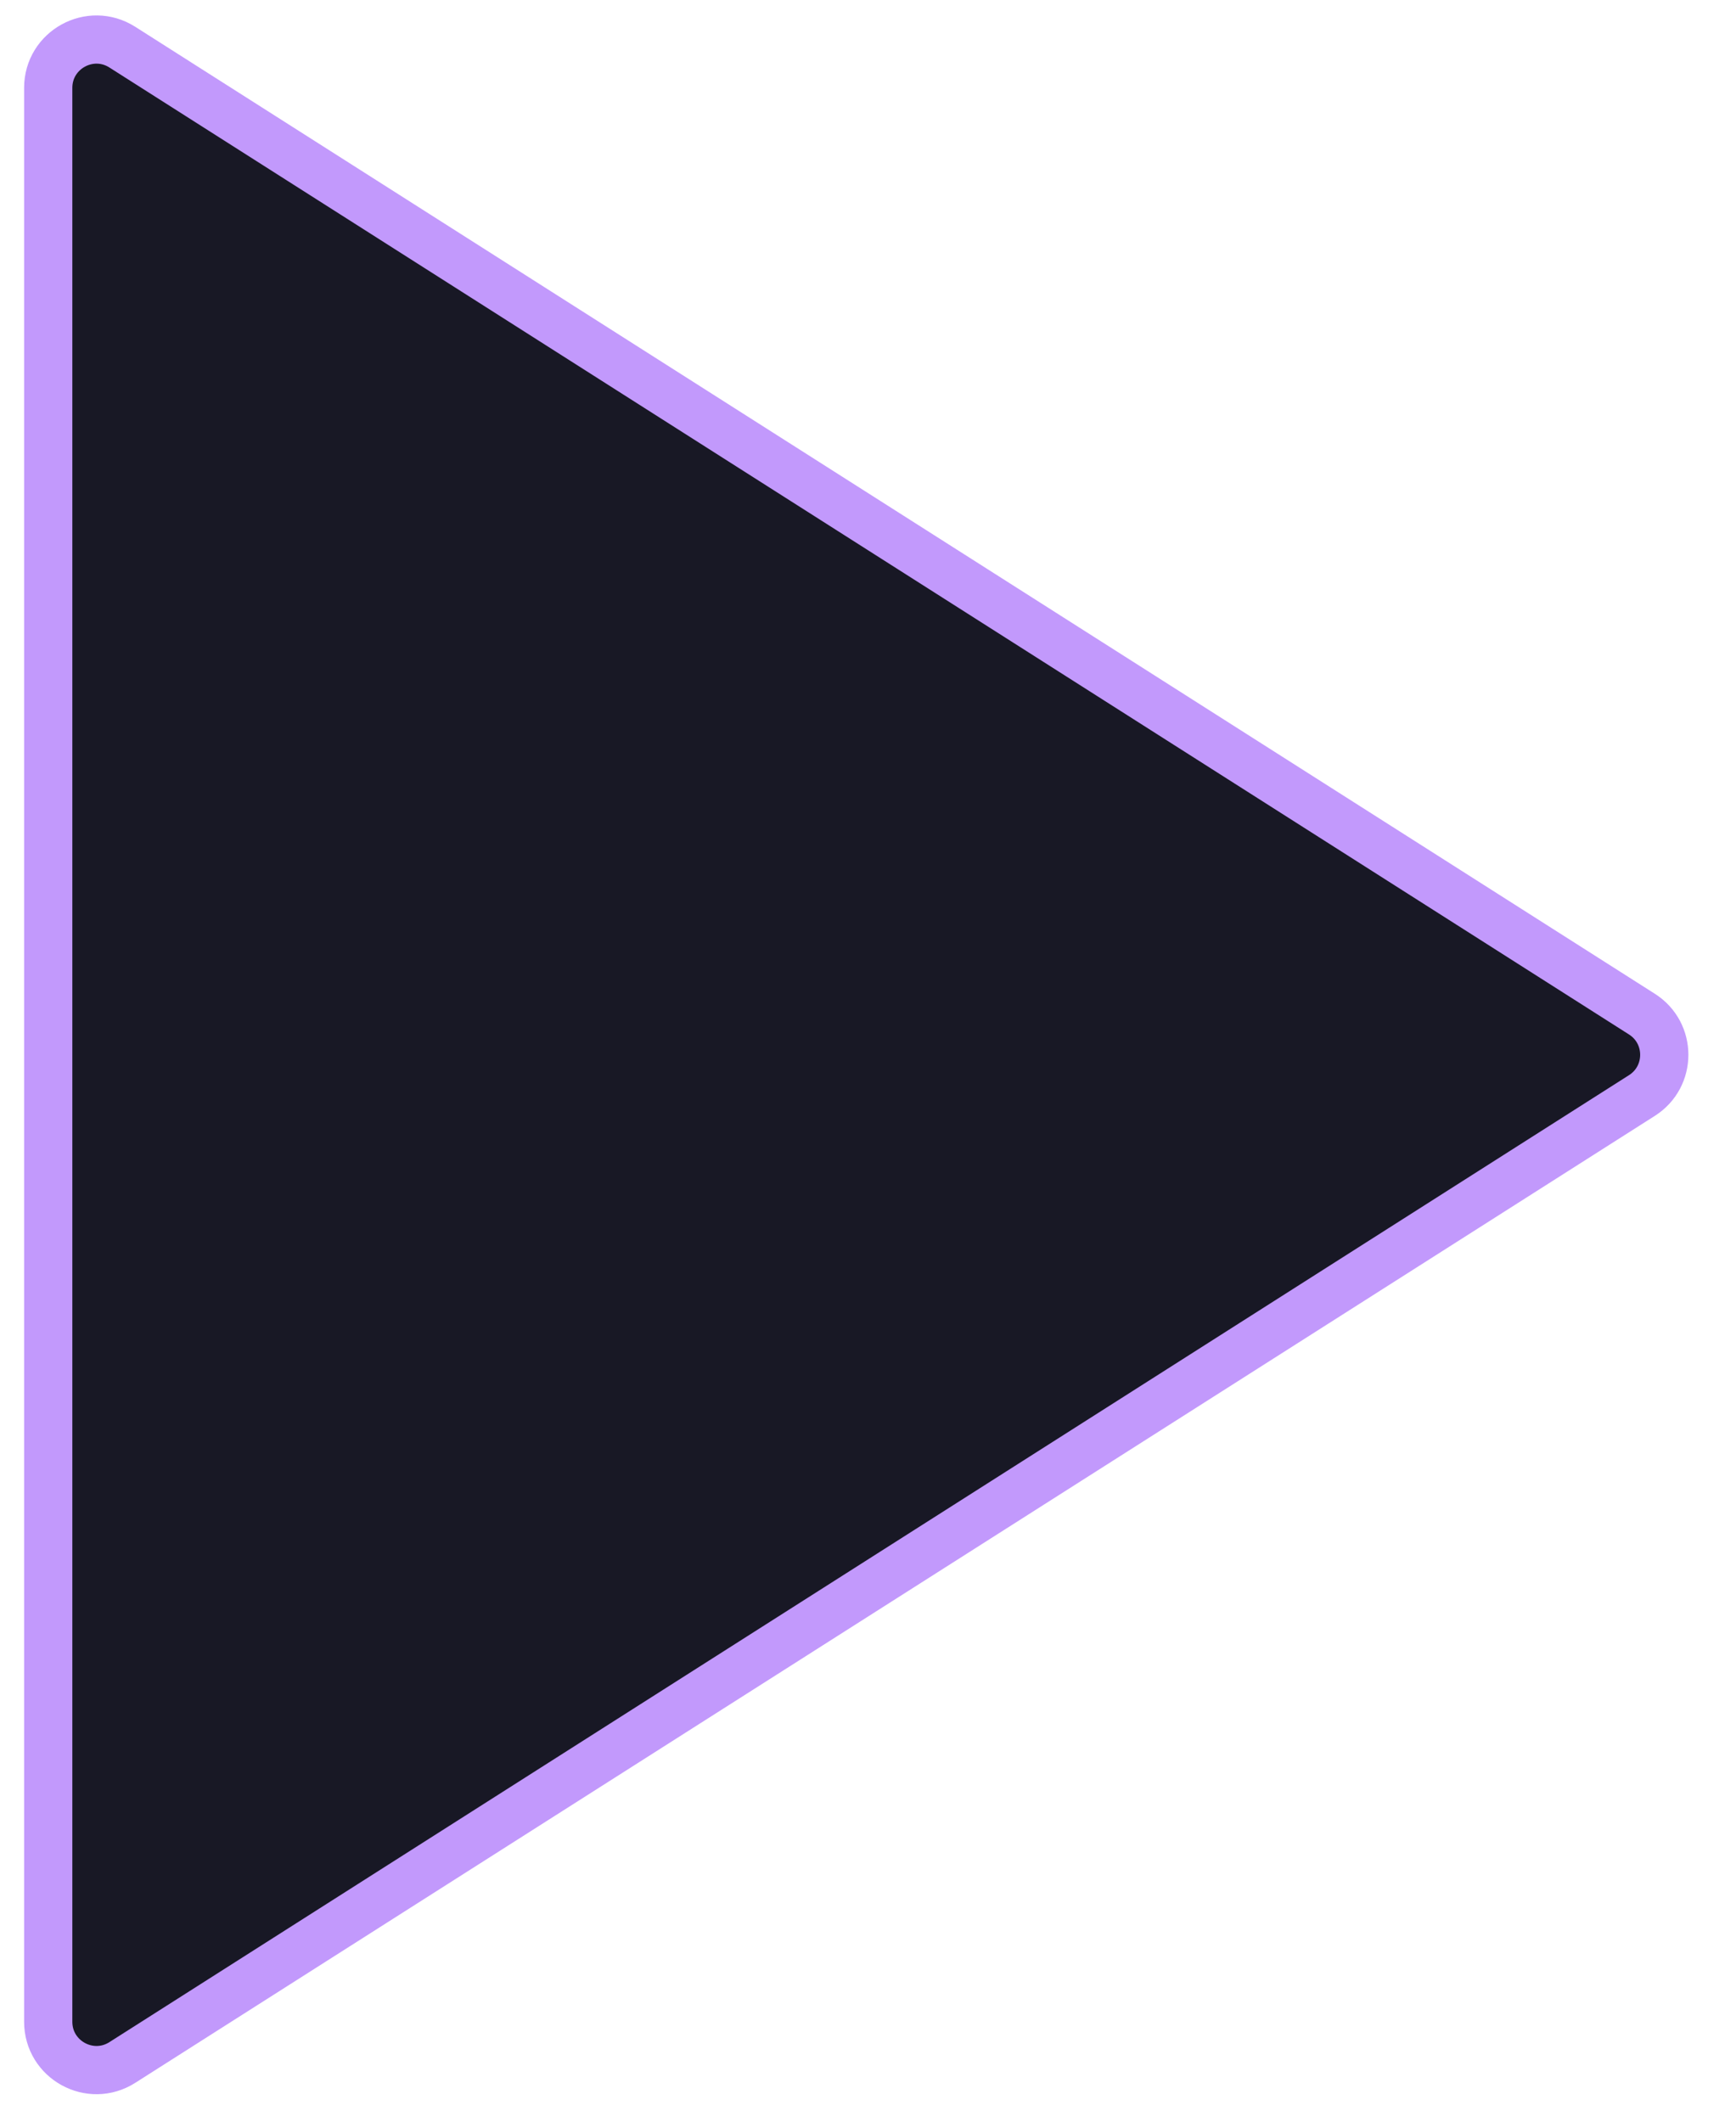 <svg width="36" height="44" viewBox="0 0 36 44" fill="none" xmlns="http://www.w3.org/2000/svg">
<path d="M2.537 0.978C1.871 0.554 1 1.033 1 1.822V41.928C1 42.717 1.871 43.196 2.537 42.772L34.049 22.719C34.667 22.326 34.667 21.424 34.049 21.031L2.537 0.978Z" fill="#181825" stroke="#C299FC"/>
</svg>
